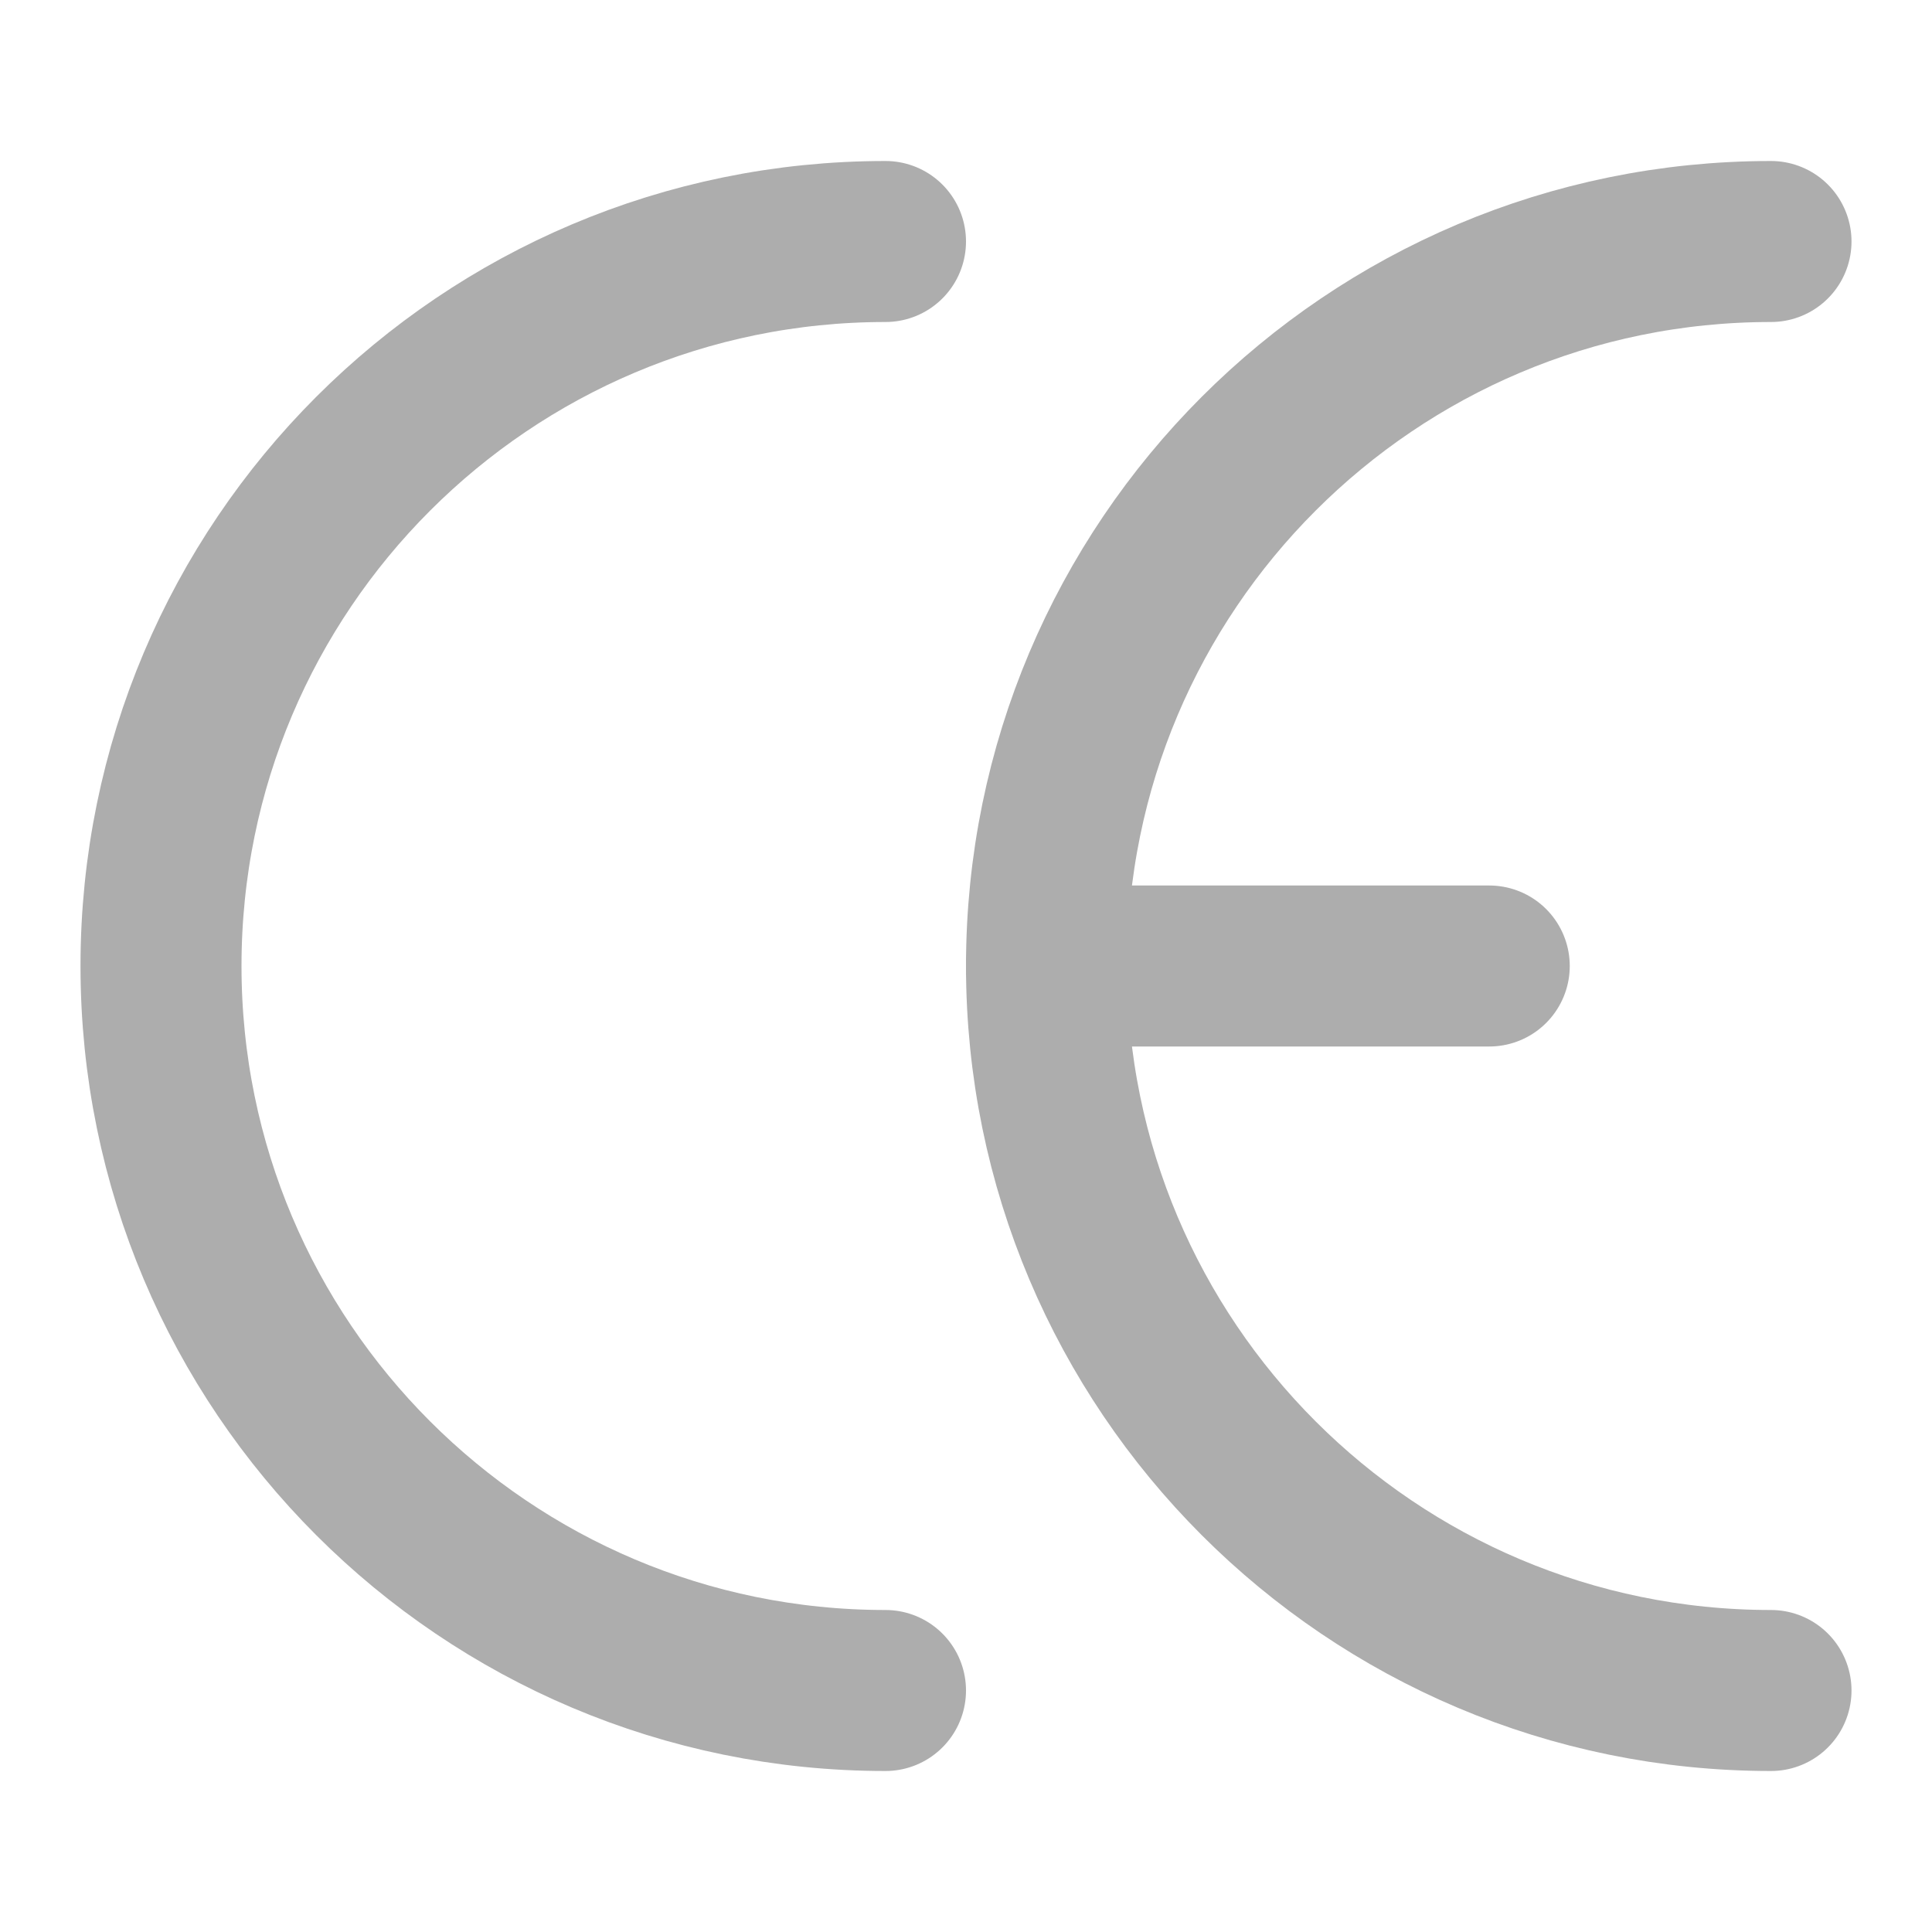 <?xml version="1.0" encoding="UTF-8"?><svg width="28" height="28" viewBox="0 0 48 48" fill="none" xmlns="http://www.w3.org/2000/svg"><path d="M22 42C12.059 42 4 33.941 4 24C4 14.059 12.059 6 22 6" stroke="#adadad" stroke-width="4" stroke-linecap="round" stroke-linejoin="round"/><path d="M44 42C34.059 42 26 33.941 26 24C26 14.059 34.059 6 44 6" stroke="#adadad" stroke-width="4" stroke-linecap="round" stroke-linejoin="round"/><path d="M26 24H37" stroke="#adadad" stroke-width="4" stroke-linecap="round" stroke-linejoin="round"/></svg>